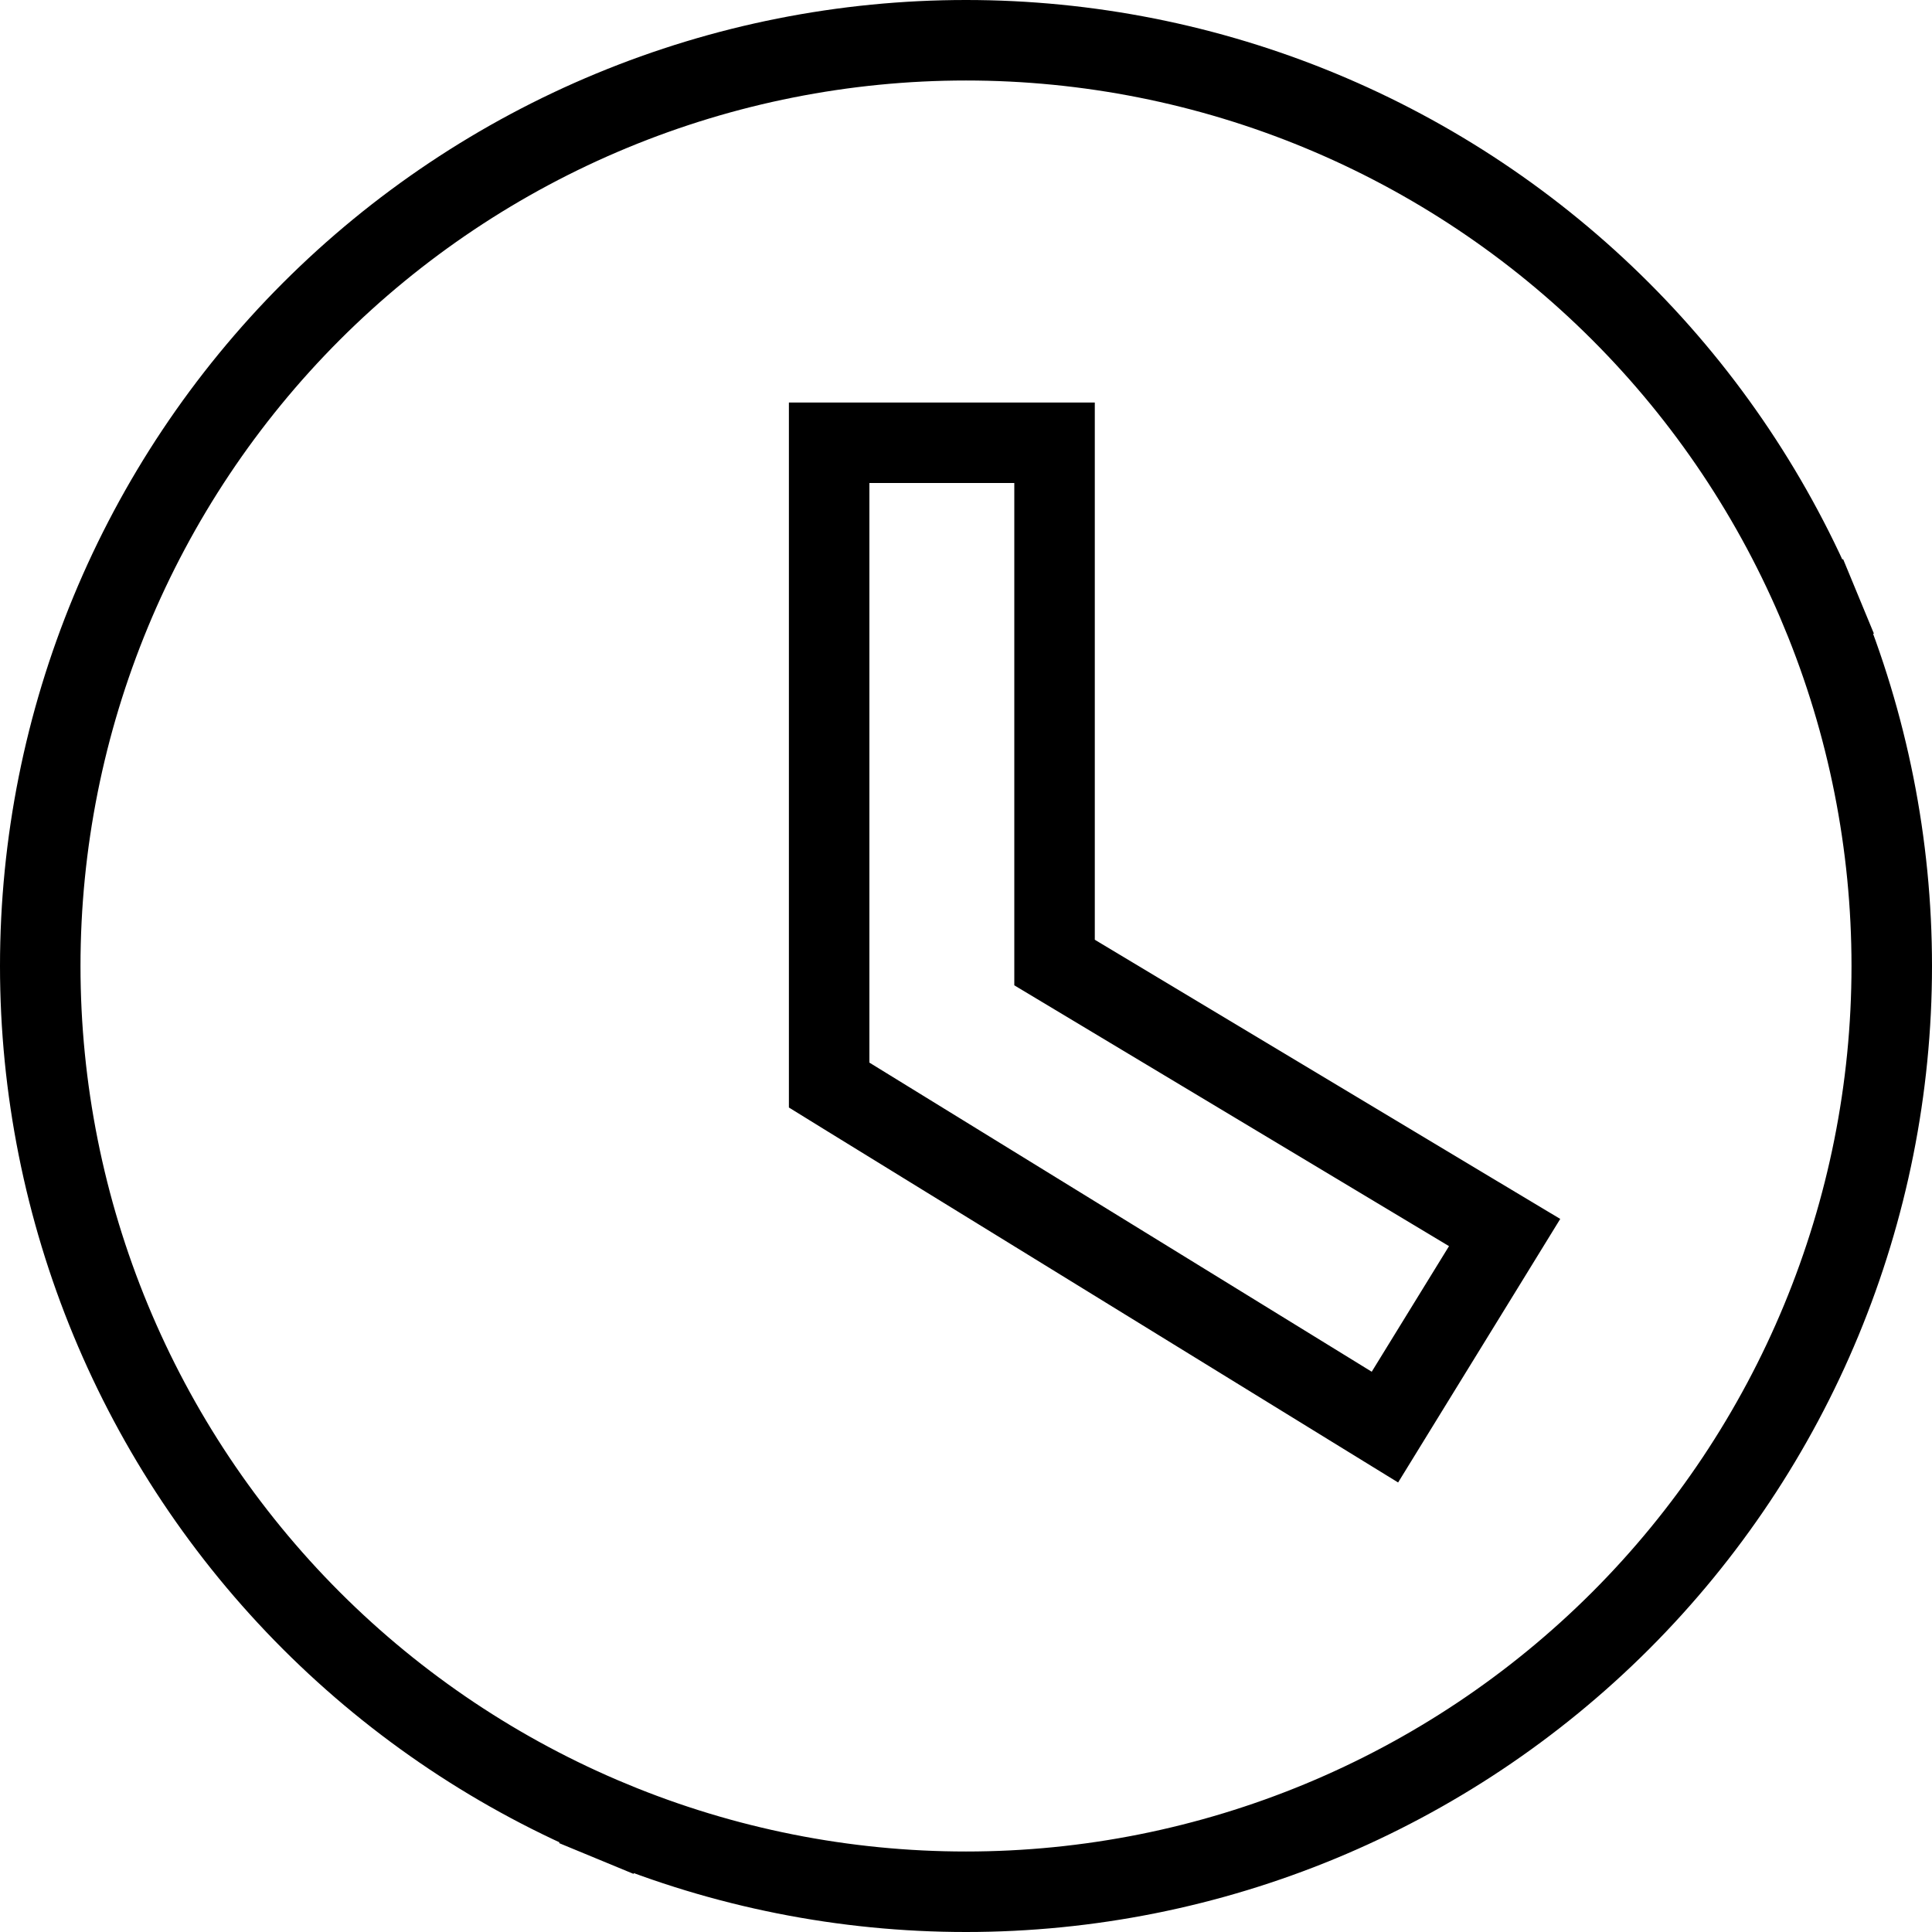 <svg width="24" height="24" viewBox="0 0 24 24" fill="none" xmlns="http://www.w3.org/2000/svg">
<path d="M16.778 17.466L17.204 17.728L17.466 17.302L18.426 15.742L18.691 15.311L18.257 15.051L13.1 11.957V6V5.5H12.6H10.8H10.3V6V13.2V13.479L10.538 13.626L16.778 17.466ZM22.625 7.599L23.087 7.408L22.625 7.599C23.203 8.994 23.5 10.49 23.5 12C23.5 15.05 22.288 17.975 20.132 20.132C17.975 22.288 15.05 23.5 12 23.5C10.49 23.5 8.994 23.203 7.599 22.625L7.408 23.087L7.599 22.625C6.204 22.047 4.936 21.2 3.868 20.132C1.712 17.975 0.5 15.05 0.5 12C0.5 8.95 1.712 6.025 3.868 3.868C4.936 2.8 6.204 1.953 7.599 1.375C8.994 0.797 10.49 0.5 12 0.5C13.51 0.5 15.006 0.797 16.401 1.375C17.796 1.953 19.064 2.8 20.132 3.868C21.2 4.936 22.047 6.204 22.625 7.599Z" stroke="black"/>
</svg>
